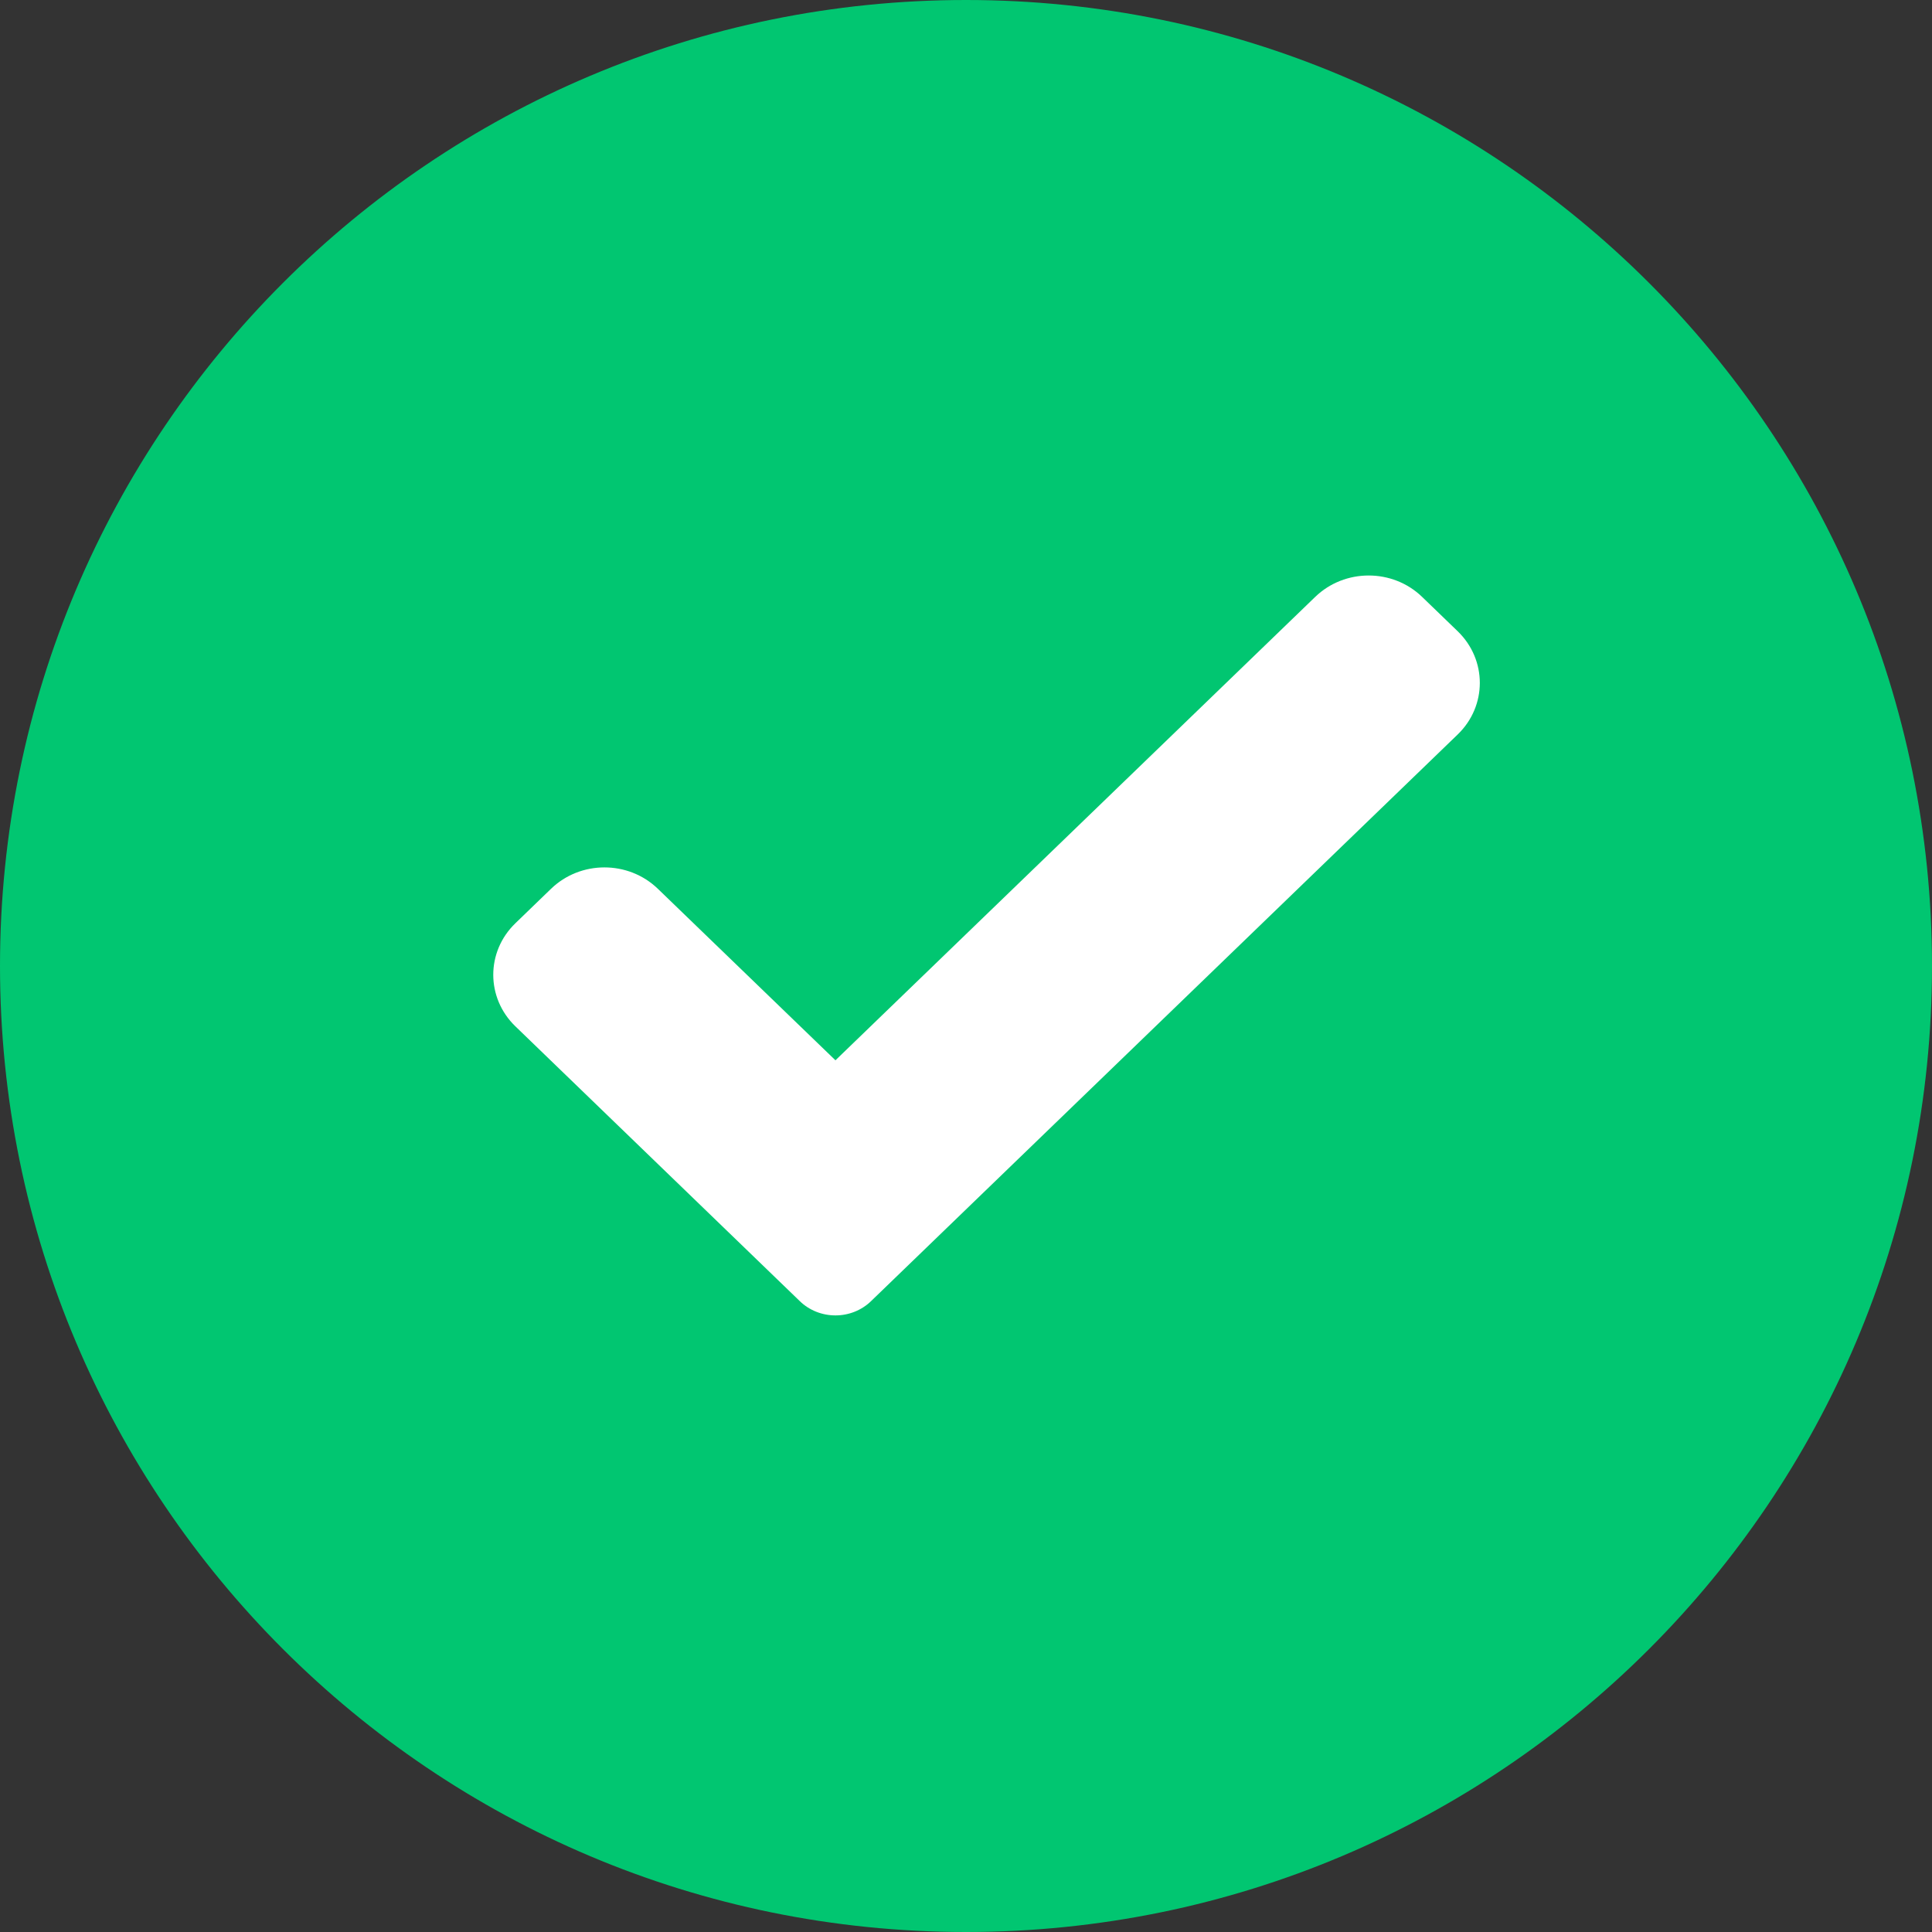 <svg width="47" height="47" viewBox="0 0 47 47" fill="none" xmlns="http://www.w3.org/2000/svg">
<rect x="0" y="0" width="47" height="47" fill="#333333" stroke="none"/>
<g id="Group 3 Copy">
<path id="Rectangle" fill-rule="evenodd" clip-rule="evenodd" d="M0 23.5C0 10.521 10.521 0 23.5 0C36.479 0 47 10.521 47 23.5C47 36.479 36.479 47 23.5 47C10.521 47 0 36.479 0 23.5Z" fill="#01C671"/>
<g id="palomilla2">
<path id="Path" d="M21.19 31.653C20.961 31.876 20.648 32 20.324 32C19.999 32 19.686 31.876 19.457 31.653L12.539 24.969C11.82 24.276 11.82 23.151 12.539 22.459L13.405 21.622C14.123 20.928 15.286 20.928 16.004 21.622L20.324 25.794L31.996 14.52C32.714 13.827 33.878 13.827 34.595 14.52L35.462 15.357C36.179 16.051 36.179 17.175 35.462 17.867L21.19 31.653Z" fill="white"/>
</g>
</g>
</svg>
